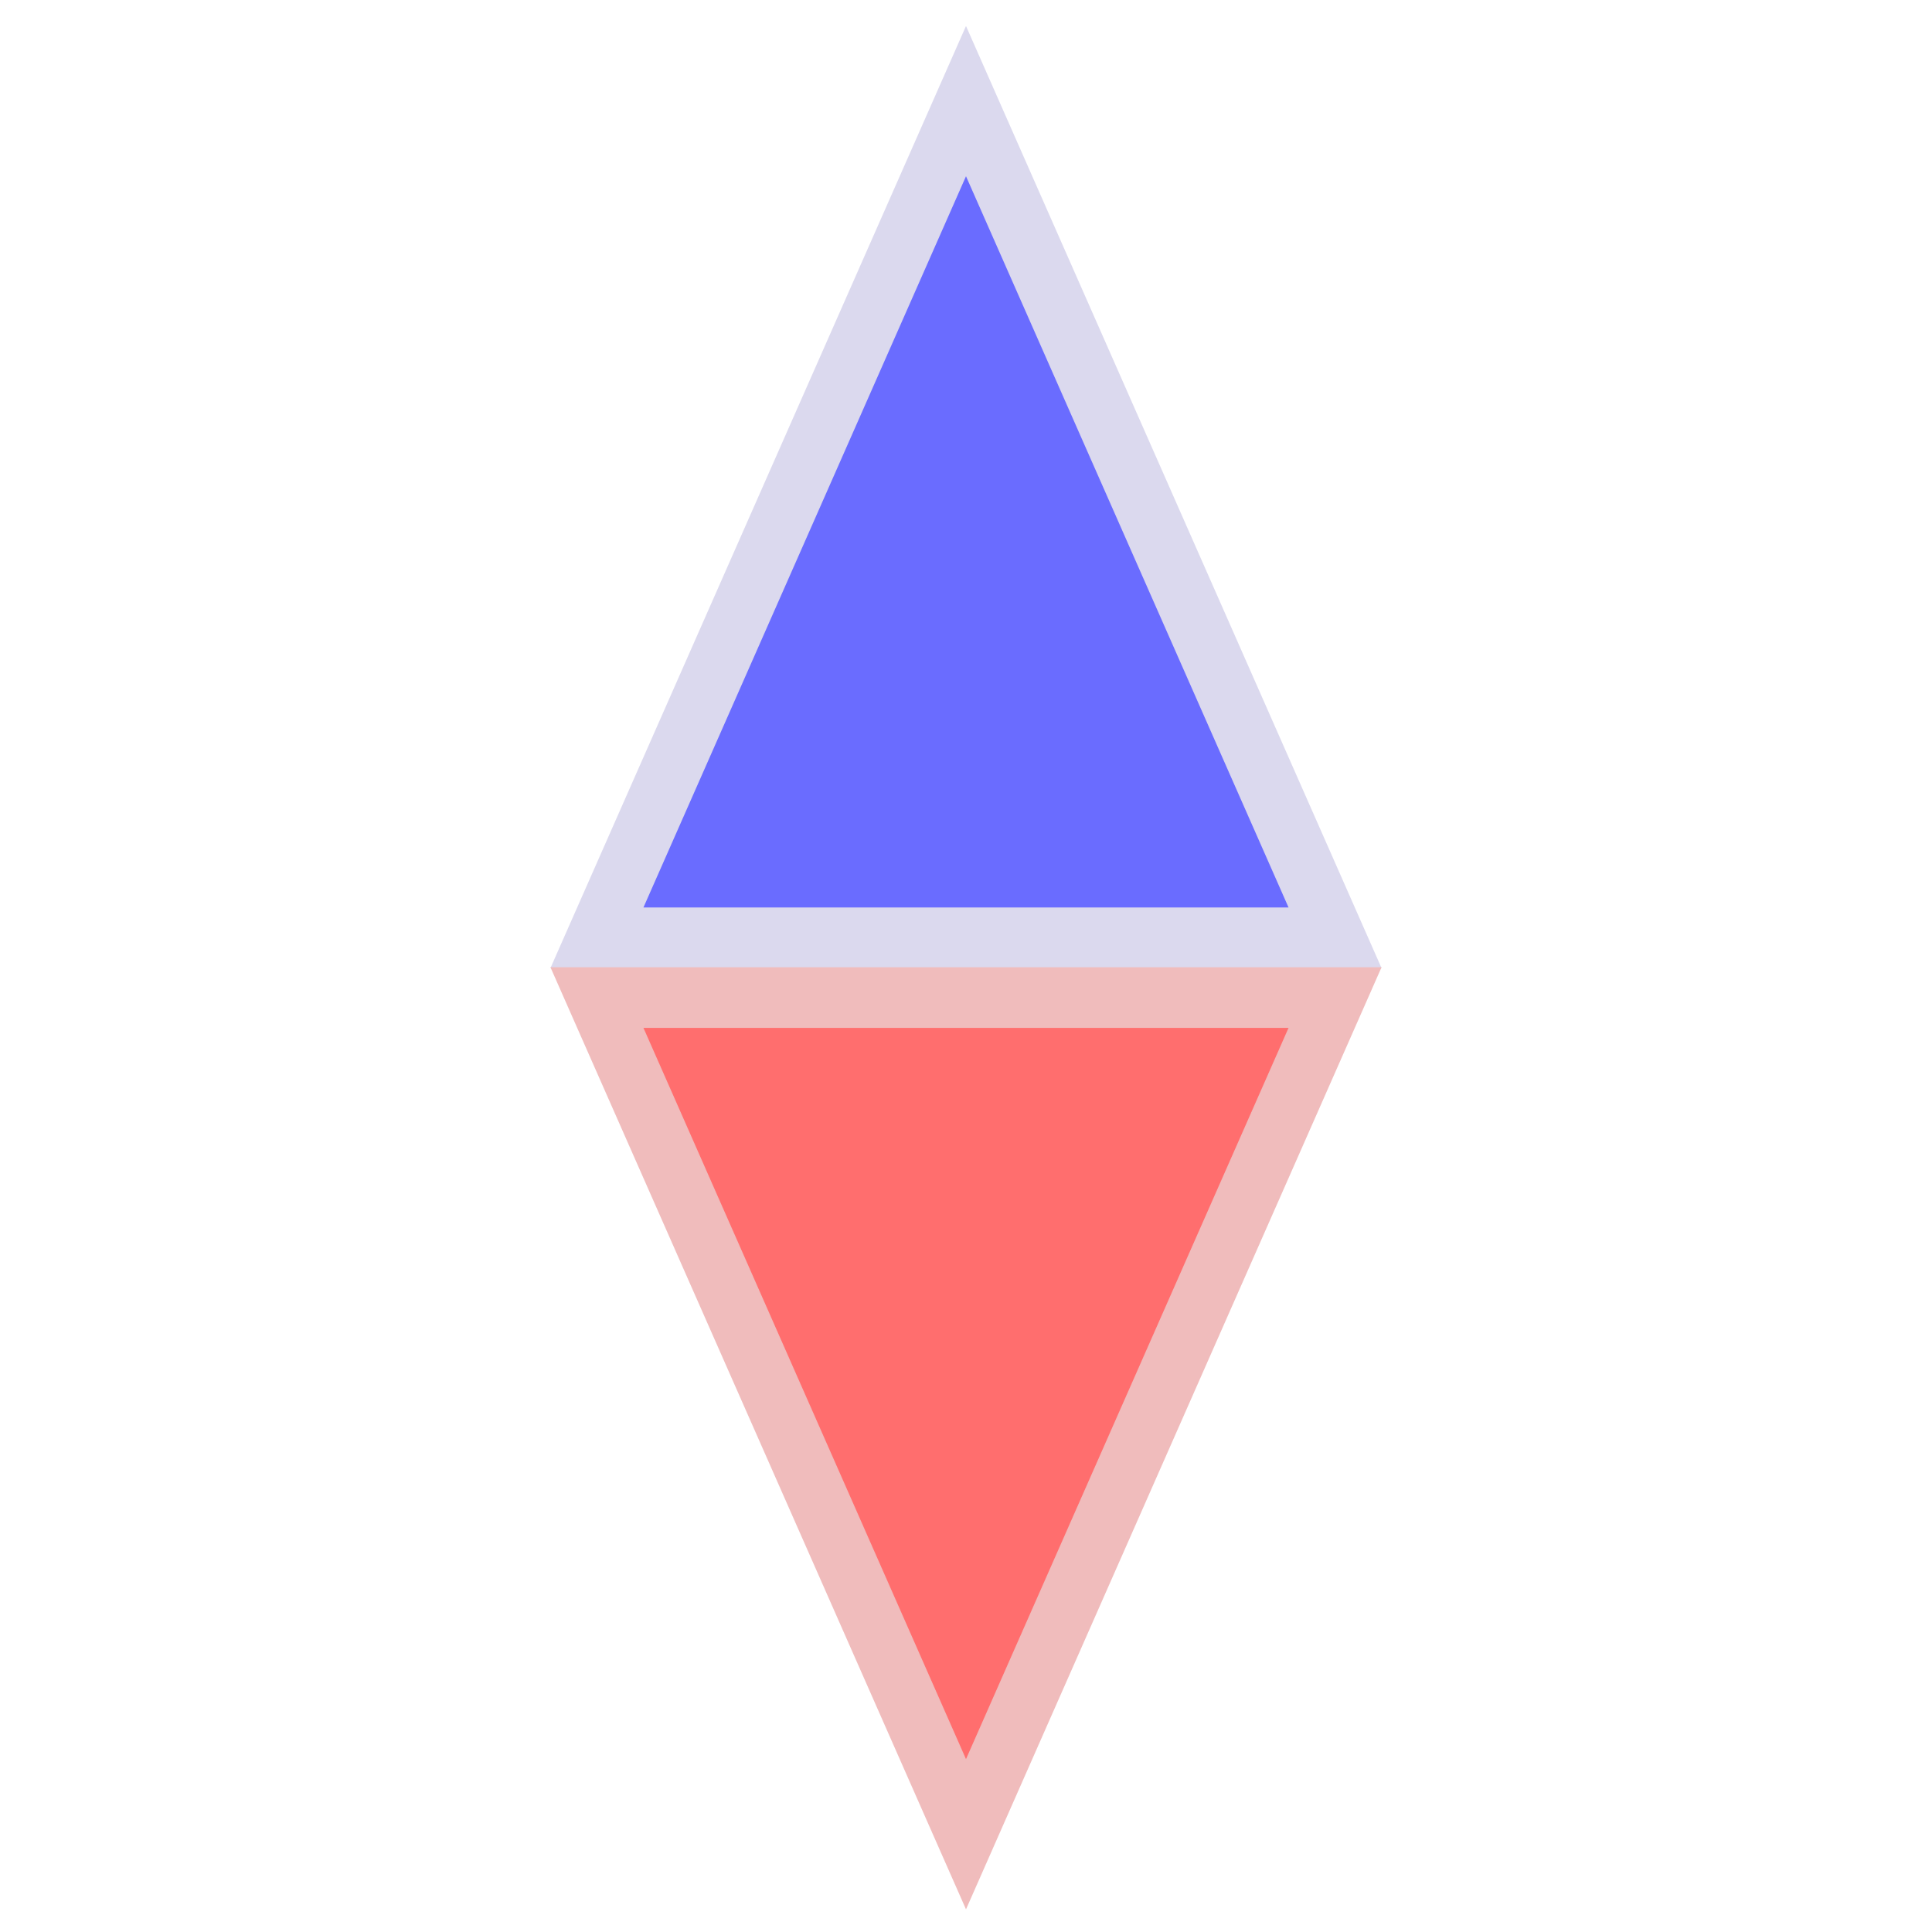 <?xml version="1.0" encoding="UTF-8" standalone="no"?>
<!-- Created with Inkscape (http://www.inkscape.org/) -->

<svg
   xmlns:osb="http://www.openswatchbook.org/uri/2009/osb"
   xmlns:dc="http://purl.org/dc/elements/1.1/"
   xmlns:cc="http://creativecommons.org/ns#"
   xmlns:rdf="http://www.w3.org/1999/02/22-rdf-syntax-ns#"
   xmlns:svg="http://www.w3.org/2000/svg"
   xmlns="http://www.w3.org/2000/svg"
   xmlns:sodipodi="http://sodipodi.sourceforge.net/DTD/sodipodi-0.dtd"
   xmlns:inkscape="http://www.inkscape.org/namespaces/inkscape"
   width="512"
   height="512"
   viewBox="0 0 2048 2048"
   version="1.1"
   id="svg8"
   inkscape:version="0.92.4 5da689c313, 2019-01-14"
   sodipodi:docname="compass.svg">
  <defs
     id="defs2">
    <linearGradient
       id="linearGradient6040"
       osb:paint="solid">
      <stop
         style="stop-color:#ff6e6e;stop-opacity:1;"
         offset="0"
         id="stop6038" />
    </linearGradient>
  </defs>
  <sodipodi:namedview
     id="base"
     pagecolor="#ffffff"
     bordercolor="#666666"
     borderopacity="1.0"
     inkscape:pageopacity="0.0"
     inkscape:pageshadow="2"
     inkscape:zoom="2.8284271"
     inkscape:cx="103.70447"
     inkscape:cy="250.9121"
     inkscape:document-units="px"
     inkscape:current-layer="layer1"
     showgrid="true"
     units="px"
     showguides="true"
     inkscape:guide-bbox="true"
     inkscape:window-width="3836"
     inkscape:window-height="2156"
     inkscape:window-x="0"
     inkscape:window-y="0"
     inkscape:window-maximized="0"
     scale-x="4">
    <sodipodi:guide
       position="4.233,7.673"
       orientation="1,0"
       id="guide3725"
       inkscape:locked="false" />
    <sodipodi:guide
       position="3.969,4.233"
       orientation="0,1"
       id="guide3727"
       inkscape:locked="false" />
    <sodipodi:guide
       position="2.117,4.763"
       orientation="1,0"
       id="guide4539"
       inkscape:locked="false" />
    <sodipodi:guide
       position="6.35,4.763"
       orientation="1,0"
       id="guide4541"
       inkscape:locked="false" />
  </sodipodi:namedview>
  <g
     inkscape:label="Layer 1"
     inkscape:groupmode="layer"
     id="layer1"
     transform="translate(0,-161.533)">
    <path
       style="fill:#6a6cff;fill-opacity:1;stroke:#dbd9ee;stroke-width:64.27;stroke-linecap:butt;stroke-linejoin:miter;stroke-miterlimit:4;stroke-dasharray:none;stroke-opacity:1"
       d="m 632.783,1155.619 391.211,-886.908 391.211,886.908 z"
       id="path4545"
       inkscape:connector-curvature="0" />
    <path
       style="fill:#ff6e6e;fill-opacity:1;stroke:#f0bcbc;stroke-width:64.27px;stroke-linecap:butt;stroke-linejoin:miter;stroke-opacity:1"
       d="M 1415.205,1218.974 1023.994,2105.906 632.783,1218.974 Z"
       id="path4545-3"
       inkscape:connector-curvature="0" />
  </g>
</svg>
